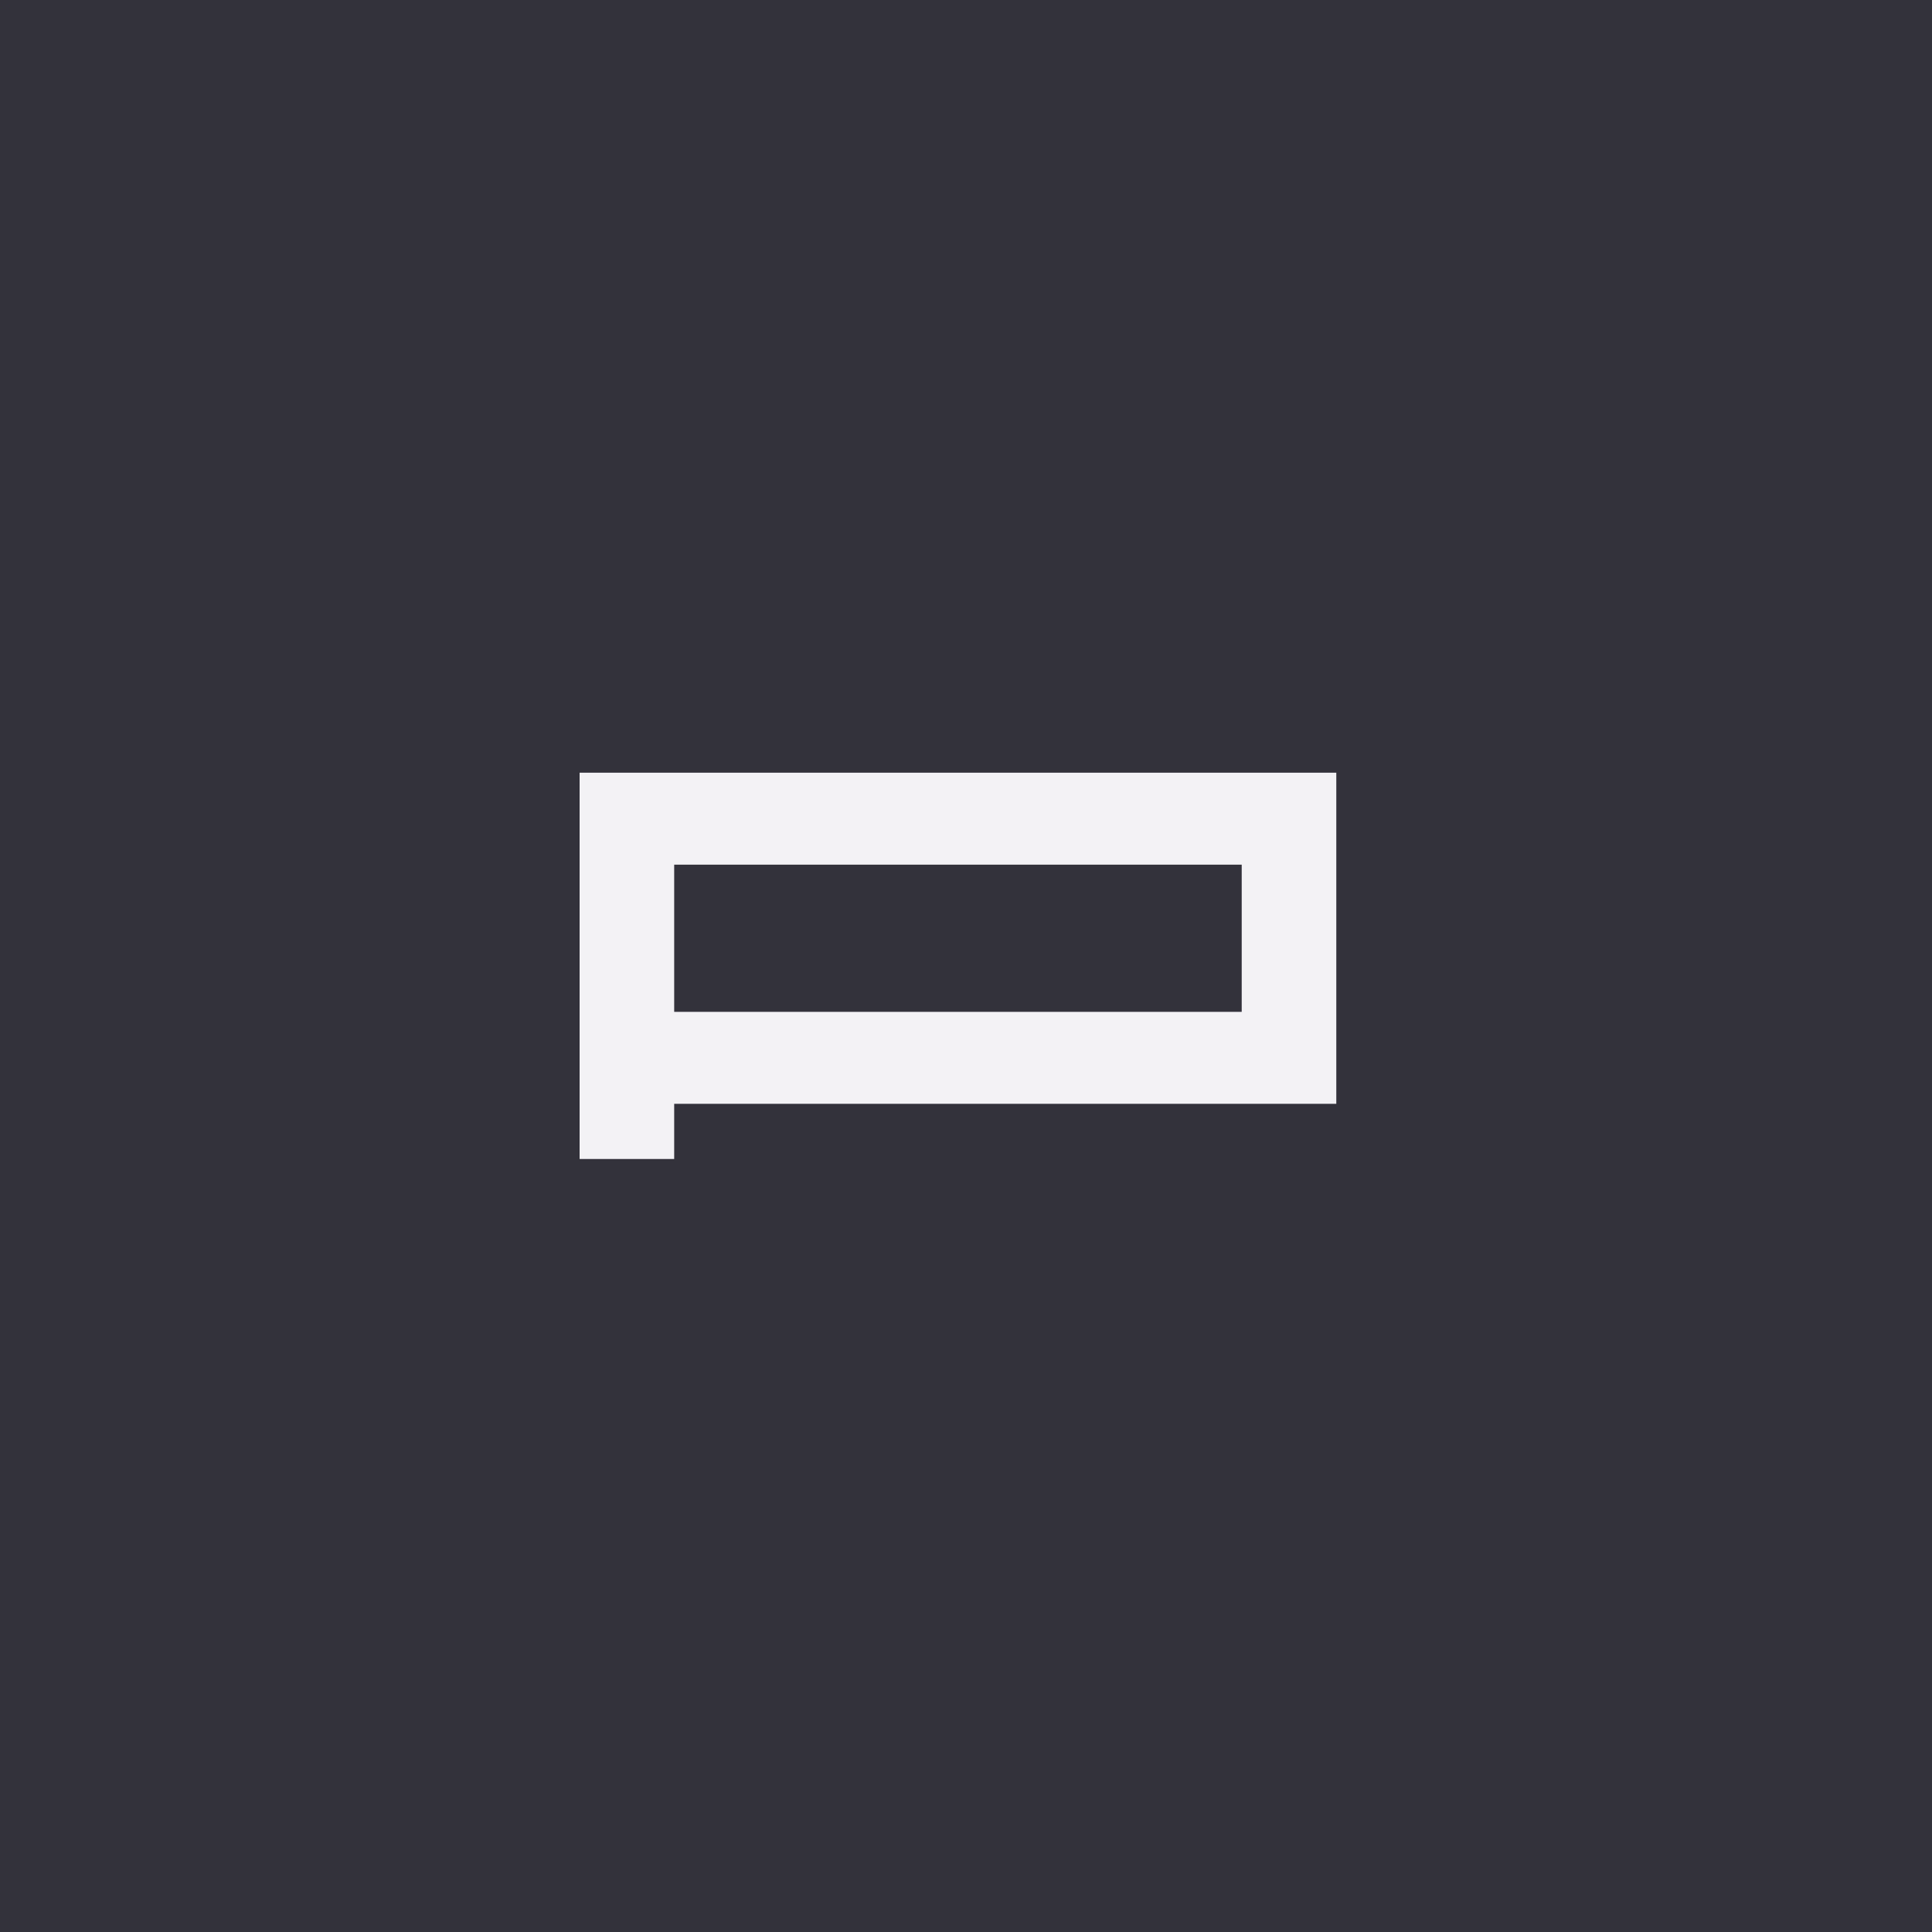 <svg 
 xmlns="http://www.w3.org/2000/svg"
 xmlns:xlink="http://www.w3.org/1999/xlink"
 width="120px" height="120px" viewBox="0 0 120 120">
<path fill-rule="evenodd"  fill="rgb(51, 50, 59)"
 d="M-0.000,0.000 L120.000,0.000 L120.000,120.000 L-0.000,120.000 L-0.000,0.000 Z"/>
<path fill-rule="evenodd"  fill="rgb(243, 242, 245)"
 d="M41.875,62.847 L41.875,53.707 L77.125,53.707 L77.125,62.847 L41.875,62.847 ZM36.000,71.987 L41.875,71.987 L41.875,68.559 L83.000,68.559 L83.000,47.995 L36.000,47.995 C36.000,55.992 36.000,63.990 36.000,71.987 Z"/>
</svg>